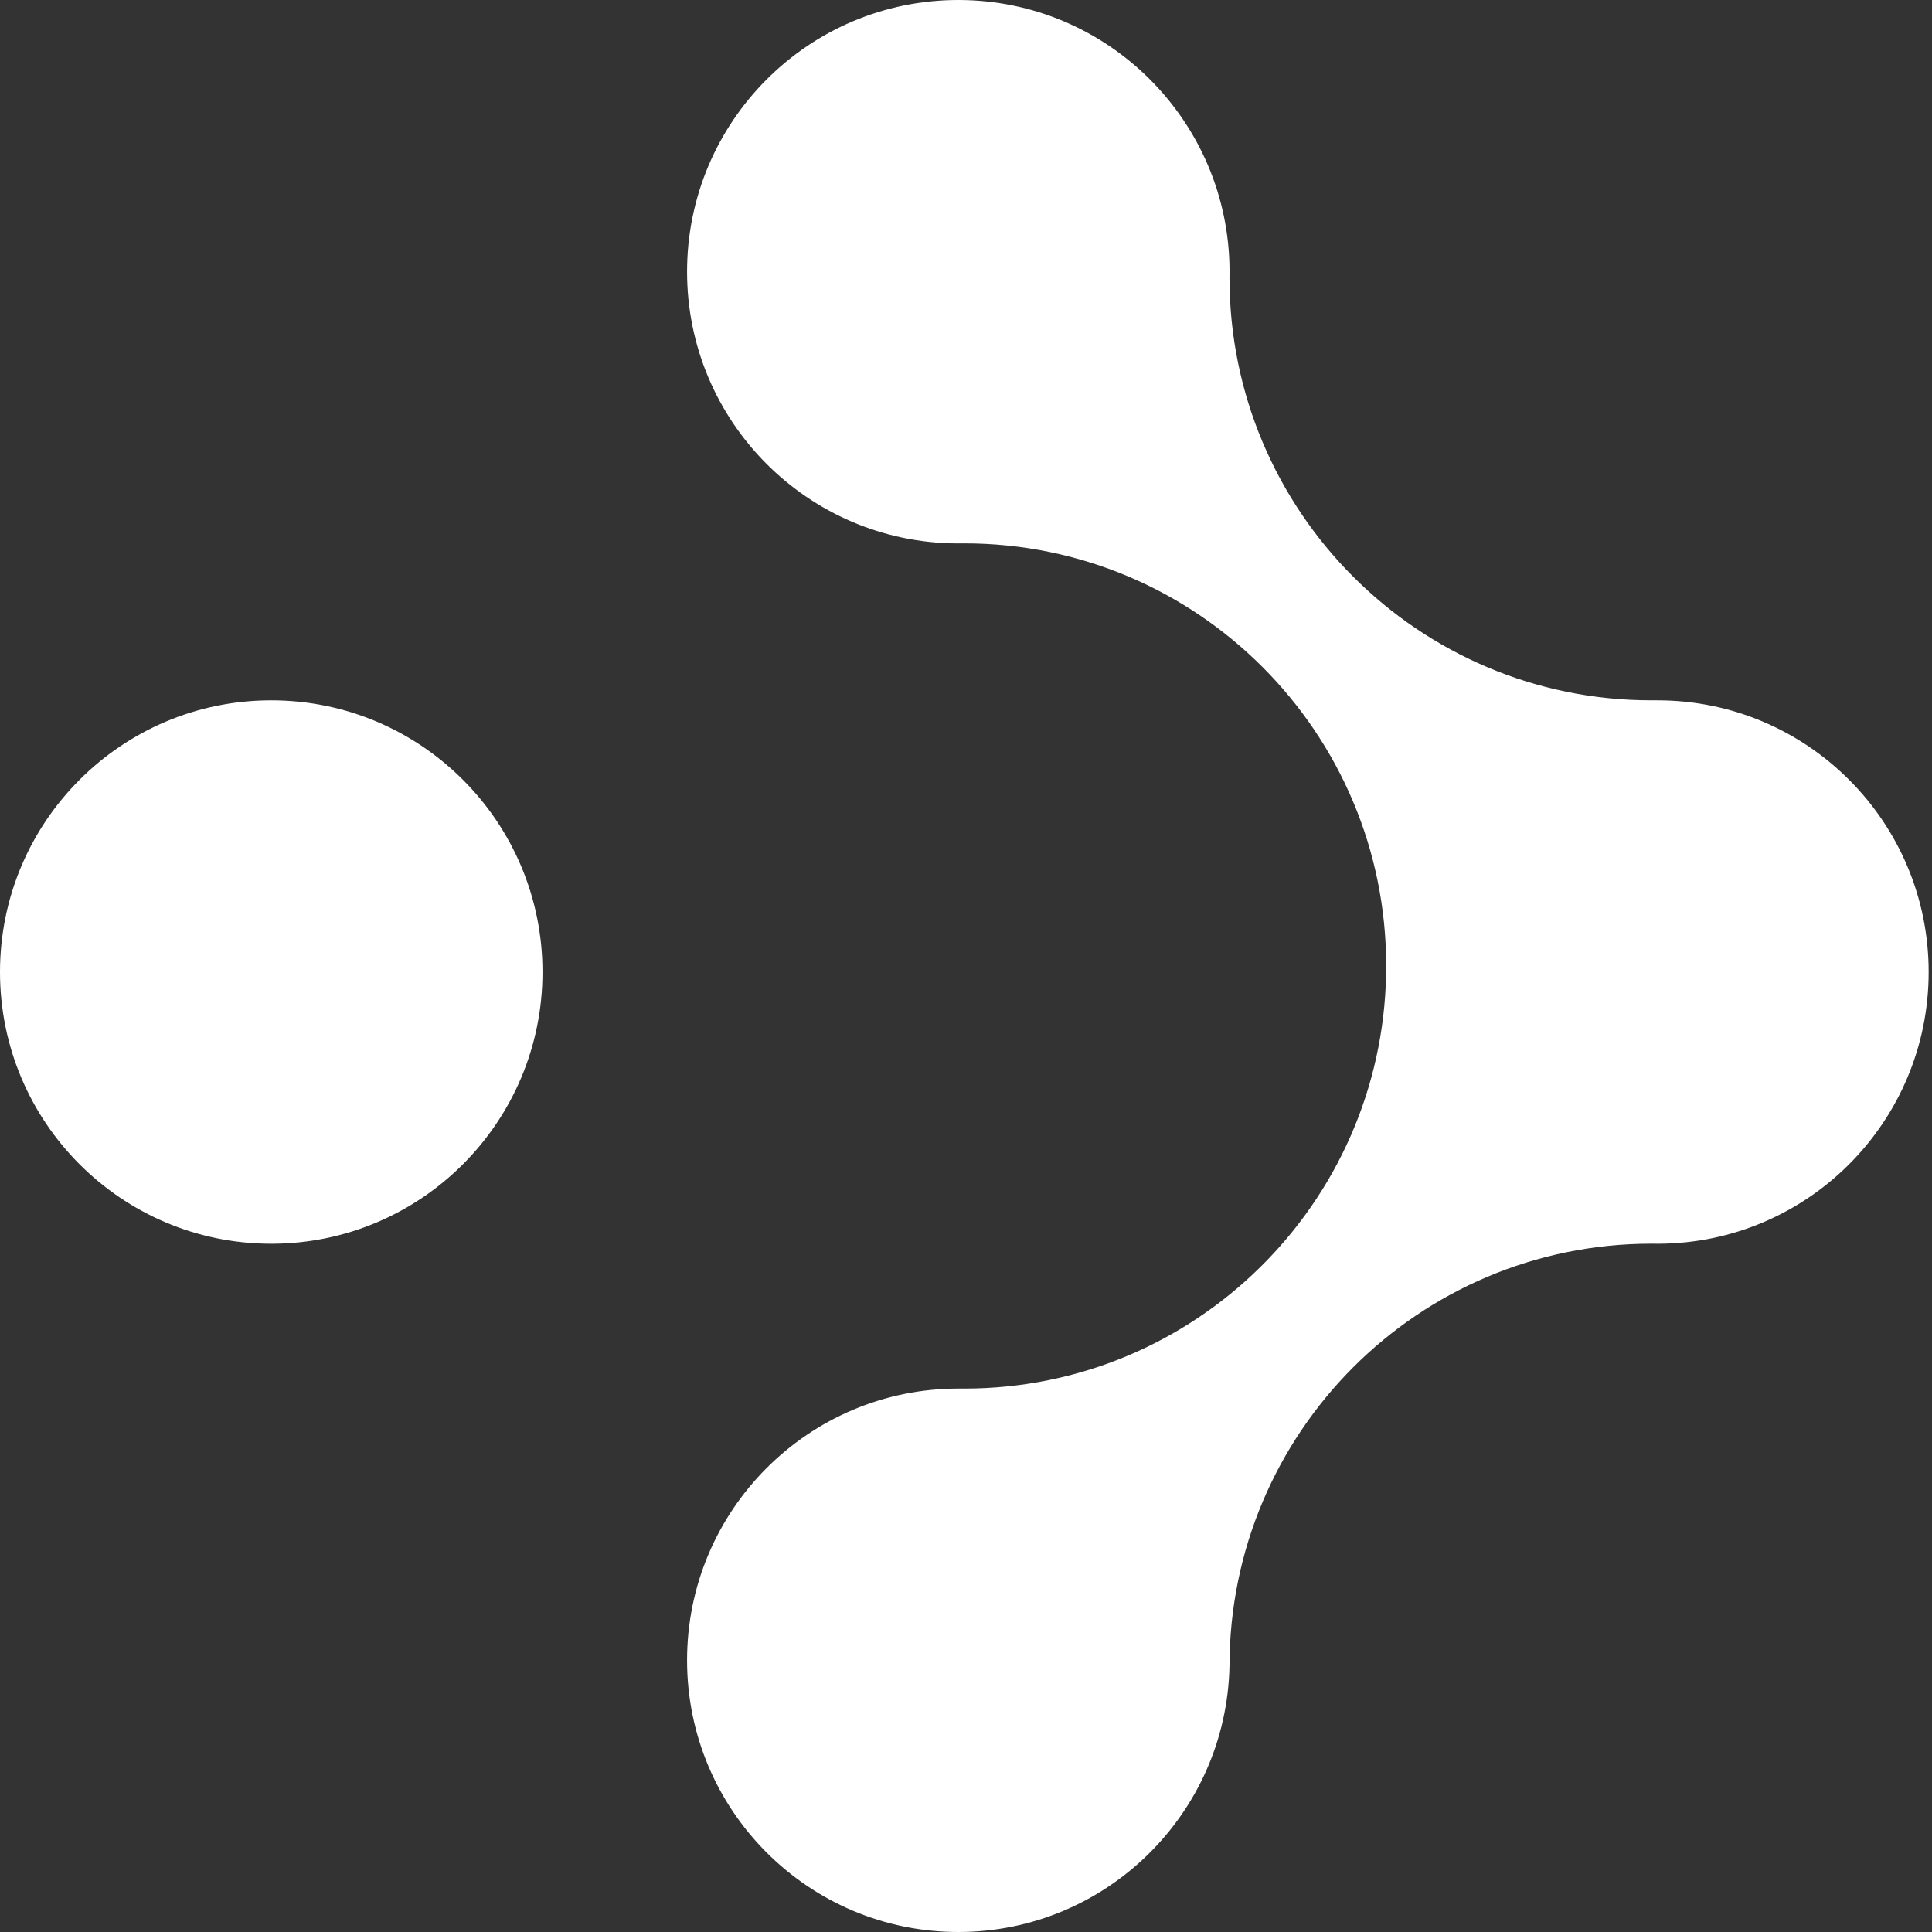 <svg width="100" height="100" viewBox="0 0 100 100" fill="none" xmlns="http://www.w3.org/2000/svg">
<rect x="0" y="0" width="100" height="100" fill="#333333" stroke="none"/>
<path fill-rule="evenodd" clip-rule="evenodd" d="M14.039 64.376C21.793 64.376 28.079 58.08 28.079 50.312C28.079 42.545 21.793 36.249 14.039 36.249C6.286 36.249 0 42.545 0 50.312C0 58.08 6.286 64.376 14.039 64.376ZM63.638 86.243C63.475 93.868 57.253 100 49.602 100C41.848 100 35.562 93.704 35.562 85.936C35.562 78.169 41.848 71.873 49.602 71.873C49.621 71.873 49.64 71.872 49.66 71.871C49.744 71.872 49.828 71.873 49.912 71.873C61.838 71.873 71.531 62.296 71.745 50.4C71.747 50.37 71.749 50.34 71.749 50.312C71.749 50.294 71.748 50.274 71.747 50.255C71.748 50.169 71.749 50.084 71.749 49.998C71.749 37.917 61.972 28.124 49.912 28.124C49.787 28.124 49.663 28.125 49.538 28.127C41.814 28.093 35.562 21.81 35.562 14.064C35.562 6.297 41.848 0 49.602 0C57.334 0 63.607 6.262 63.641 14C63.639 14.125 63.638 14.25 63.638 14.374C63.638 26.455 73.414 36.249 85.474 36.249C85.558 36.249 85.641 36.248 85.725 36.247C85.746 36.248 85.767 36.249 85.788 36.249C93.542 36.249 99.827 42.545 99.827 50.312C99.827 58.059 93.574 64.343 85.849 64.376C85.724 64.374 85.599 64.373 85.474 64.373C73.416 64.373 63.64 74.164 63.638 86.243Z" fill="white"/>
</svg>
